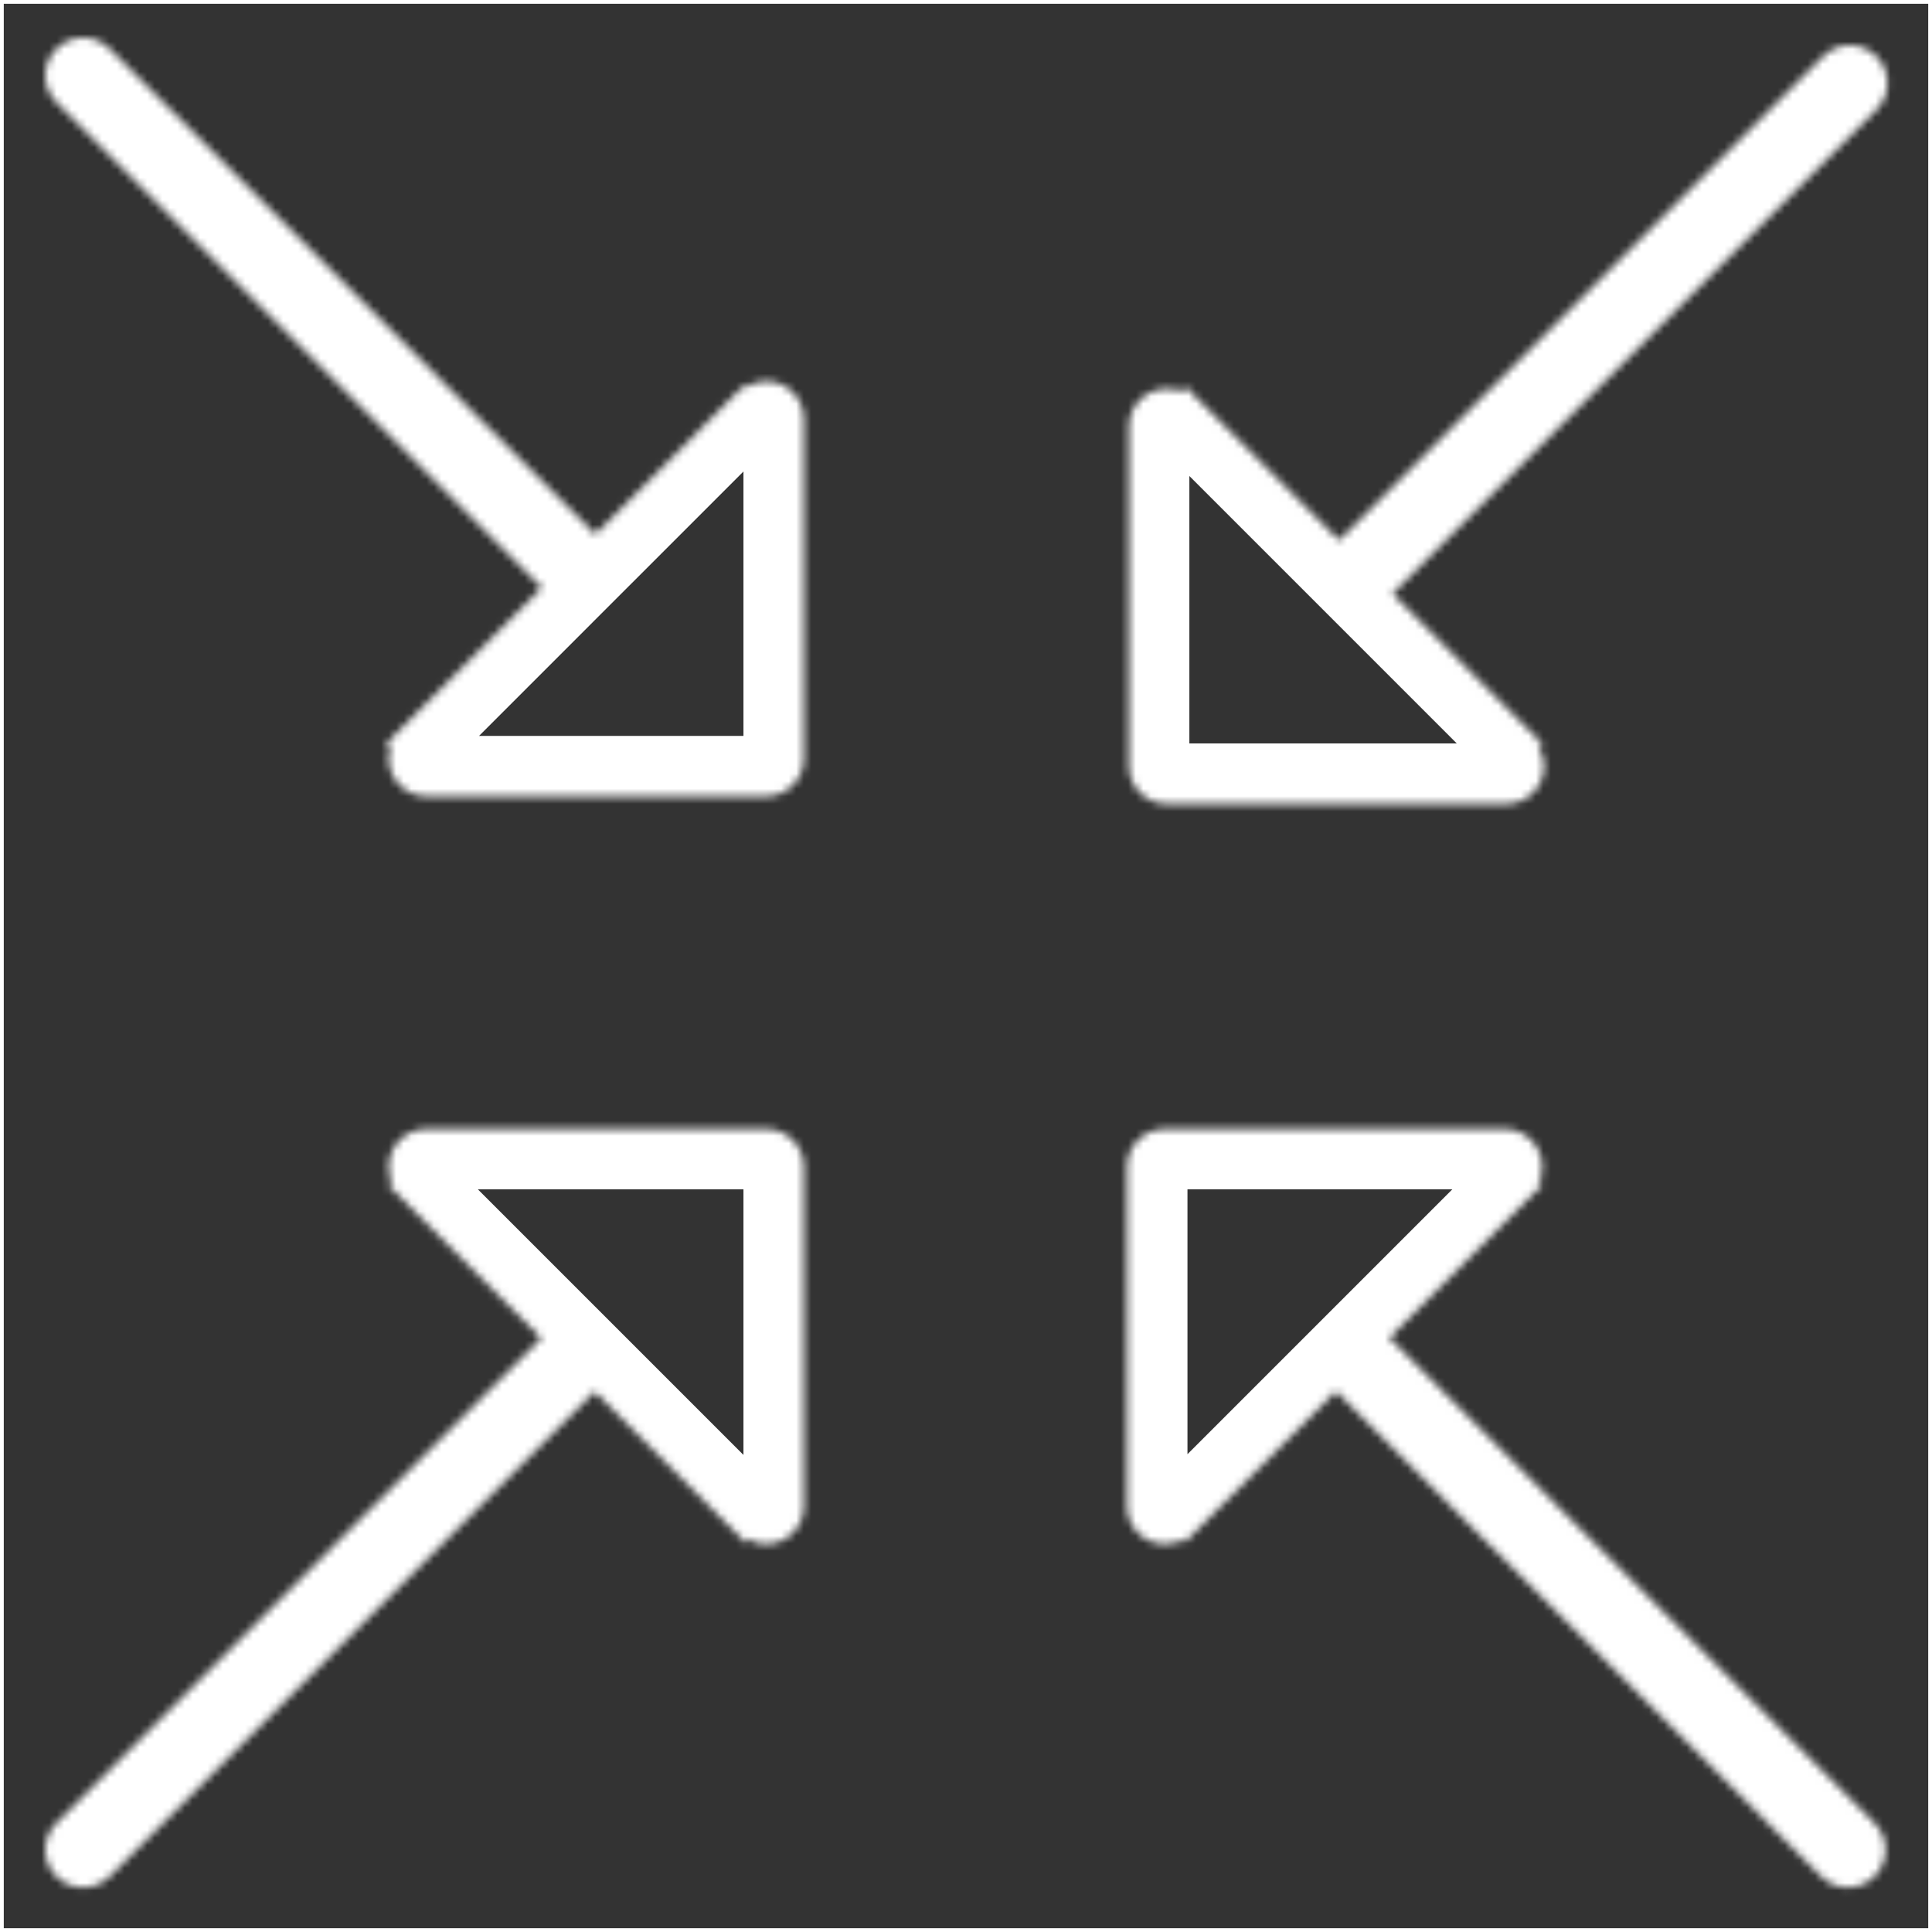 <svg width="256" height="256" viewBox="0 0 256 256" fill="none" xmlns="http://www.w3.org/2000/svg">
<rect x="0" y="0" width="256" height="256" fill="#333333" stroke="none"/>
<rect width="256" height="256" stroke="white"/>
<mask id="path-2-inside-1_31_310" fill="white">
<path fill-rule="evenodd" clip-rule="evenodd" d="M56.51 105.51H101.51C104.271 105.51 106.51 103.271 106.51 100.51V55.51C106.51 52.748 104.271 50.51 101.51 50.51C100.48 50.51 99.524 50.821 98.729 51.354L98.719 50.954L78.872 70.801L14.536 6.464C12.583 4.512 9.417 4.512 7.464 6.464C5.512 8.417 5.512 11.583 7.464 13.536L71.801 77.872L50.954 98.719L51.832 98.74C51.624 99.29 51.51 99.887 51.51 100.51C51.51 103.271 53.748 105.51 56.51 105.51ZM154.597 106.51H199.597C202.358 106.51 204.597 104.271 204.597 101.51C204.597 100.485 204.288 99.532 203.759 98.738L204.556 98.719L184.507 78.67L248.642 14.536C250.594 12.583 250.594 9.417 248.642 7.464C246.689 5.512 243.523 5.512 241.571 7.464L177.436 71.599L156.791 50.954L156.765 52.003C156.109 51.687 155.373 51.51 154.597 51.51C151.835 51.51 149.597 53.748 149.597 56.51L149.597 101.51C149.597 104.271 151.835 106.51 154.597 106.51ZM149.347 154.597L149.347 199.597C149.347 202.358 151.586 204.597 154.347 204.597C155.229 204.597 156.057 204.369 156.776 203.968L156.791 204.556L177.013 184.334L241.321 248.642C243.274 250.595 246.44 250.595 248.392 248.642C250.345 246.689 250.345 243.524 248.392 241.571L184.084 177.263L204.556 156.791L203.85 156.773C204.169 156.115 204.347 155.377 204.347 154.597C204.347 151.835 202.109 149.597 199.347 149.597L154.347 149.597C151.586 149.597 149.347 151.835 149.347 154.597ZM106.51 154.597V199.597C106.51 202.358 104.271 204.597 101.51 204.597C100.588 204.597 99.725 204.348 98.984 203.913L98.968 204.556L78.795 184.383L14.536 248.642C12.583 250.595 9.417 250.595 7.464 248.642C5.512 246.689 5.512 243.524 7.464 241.571L71.724 177.312L51.203 156.791L52.006 156.771C51.688 156.114 51.51 155.376 51.51 154.597C51.51 151.835 53.748 149.597 56.51 149.597L101.51 149.597C104.271 149.597 106.51 151.835 106.51 154.597Z"/>
</mask>
<path d="M98.729 51.354L90.731 51.552L91.092 66.106L103.184 57.998L98.729 51.354ZM98.719 50.954L106.716 50.755L106.254 32.105L93.062 45.297L98.719 50.954ZM78.872 70.801L73.215 76.458L78.872 82.114L84.529 76.458L78.872 70.801ZM14.536 6.464L20.192 0.808L14.536 6.464ZM7.464 6.464L1.808 0.808L7.464 6.464ZM7.464 13.536L1.808 19.192L7.464 13.536ZM71.801 77.872L77.458 83.529L83.114 77.872L77.458 72.215L71.801 77.872ZM50.954 98.719L45.297 93.062L32.105 106.254L50.756 106.716L50.954 98.719ZM51.832 98.74L59.314 101.572L63.306 91.022L52.03 90.743L51.832 98.74ZM203.759 98.738L203.561 90.741L189.047 91.101L197.104 103.178L203.759 98.738ZM204.556 98.719L204.754 106.716L223.405 106.254L210.213 93.062L204.556 98.719ZM184.507 78.67L178.85 73.013L173.194 78.67L178.85 84.327L184.507 78.67ZM248.642 14.536L242.985 8.879L248.642 14.536ZM248.642 7.464L254.299 1.808L248.642 7.464ZM241.571 7.464L235.914 1.808V1.808L241.571 7.464ZM177.436 71.599L171.779 77.256L177.436 82.913L183.093 77.256L177.436 71.599ZM156.791 50.954L162.448 45.297L149.255 32.105L148.793 50.755L156.791 50.954ZM156.765 52.003L153.291 59.209L164.455 64.591L164.762 52.201L156.765 52.003ZM149.597 56.51L157.597 56.51V56.51H149.597ZM149.597 101.51H141.597H149.597ZM149.347 199.597H157.347H149.347ZM149.347 154.597H141.347H149.347ZM156.776 203.968L164.774 203.77L164.446 190.54L152.884 196.979L156.776 203.968ZM156.791 204.556L148.793 204.754L149.256 223.405L162.448 210.213L156.791 204.556ZM177.013 184.334L182.67 178.677L177.013 173.02L171.356 178.677L177.013 184.334ZM184.084 177.263L178.427 171.606L172.771 177.263L178.427 182.92L184.084 177.263ZM204.556 156.791L210.213 162.448L223.405 149.256L204.754 148.793L204.556 156.791ZM203.85 156.773L196.65 153.286L191.237 164.463L203.652 164.771L203.85 156.773ZM199.347 149.597V157.597V149.597ZM154.347 149.597V141.597V149.597ZM98.984 203.913L103.031 197.012L91.323 190.146L90.987 203.715L98.984 203.913ZM98.968 204.556L93.311 210.213L106.503 223.405L106.966 204.754L98.968 204.556ZM78.795 184.383L84.452 178.726L78.795 173.069L73.138 178.726L78.795 184.383ZM14.536 248.642L8.879 242.985L14.536 248.642ZM7.464 248.642L1.808 254.299L7.464 248.642ZM7.464 241.571L1.808 235.914L7.464 241.571ZM71.724 177.312L77.381 182.968L83.037 177.312L77.381 171.655L71.724 177.312ZM51.203 156.791L51.005 148.793L32.354 149.256L45.546 162.448L51.203 156.791ZM52.006 156.771L52.204 164.769L64.612 164.461L59.208 153.288L52.006 156.771ZM56.51 149.597V157.597H56.51L56.51 149.597ZM101.51 149.597V141.597V149.597ZM101.51 97.51H56.51V113.51H101.51V97.51ZM98.51 100.51C98.51 98.853 99.853 97.51 101.51 97.51V113.51C108.689 113.51 114.51 107.689 114.51 100.51H98.51ZM98.51 55.51V100.51H114.51V55.51H98.51ZM101.51 58.51C99.853 58.51 98.51 57.166 98.51 55.51H114.51C114.51 48.33 108.689 42.51 101.51 42.51V58.51ZM103.184 57.998C102.702 58.321 102.116 58.51 101.51 58.51V42.51C98.845 42.51 96.345 43.32 94.274 44.709L103.184 57.998ZM90.721 51.152L90.731 51.552L106.726 51.156L106.716 50.755L90.721 51.152ZM84.529 76.458L104.376 56.611L93.062 45.297L73.215 65.144L84.529 76.458ZM8.879 12.121L73.215 76.458L84.529 65.144L20.192 0.808L8.879 12.121ZM13.121 12.121C11.95 13.293 10.05 13.293 8.879 12.121L20.192 0.808C15.116 -4.269 6.884 -4.269 1.808 0.808L13.121 12.121ZM13.121 7.879C14.293 9.05 14.293 10.95 13.121 12.121L1.808 0.808C-3.269 5.884 -3.269 14.116 1.808 19.192L13.121 7.879ZM77.458 72.215L13.121 7.879L1.808 19.192L66.144 83.529L77.458 72.215ZM56.611 104.376L77.458 83.529L66.144 72.215L45.297 93.062L56.611 104.376ZM52.03 90.743L51.152 90.721L50.756 106.716L51.633 106.738L52.03 90.743ZM59.51 100.51C59.51 100.869 59.443 101.231 59.314 101.572L44.349 95.909C43.804 97.35 43.51 98.905 43.51 100.51H59.51ZM56.51 97.51C58.166 97.51 59.51 98.853 59.51 100.51H43.51C43.51 107.689 49.33 113.51 56.51 113.51V97.51ZM199.597 98.51H154.597V114.51H199.597V98.51ZM196.597 101.51C196.597 99.853 197.94 98.51 199.597 98.51V114.51C206.776 114.51 212.597 108.689 212.597 101.51H196.597ZM197.104 103.178C196.783 102.698 196.597 102.113 196.597 101.51H212.597C212.597 98.856 211.793 96.366 210.414 94.299L197.104 103.178ZM204.358 90.721L203.561 90.741L203.957 106.736L204.754 106.716L204.358 90.721ZM178.85 84.327L198.899 104.376L210.213 93.062L190.164 73.013L178.85 84.327ZM242.985 8.879L178.85 73.013L190.164 84.327L254.299 20.192L242.985 8.879ZM242.985 13.121C241.813 11.95 241.813 10.05 242.985 8.879L254.299 20.192C259.375 15.116 259.375 6.884 254.299 1.808L242.985 13.121ZM247.228 13.121C246.056 14.293 244.156 14.293 242.985 13.121L254.299 1.808C249.222 -3.269 240.991 -3.269 235.914 1.808L247.228 13.121ZM183.093 77.256L247.228 13.121L235.914 1.808L171.779 65.942L183.093 77.256ZM151.134 56.611L171.779 77.256L183.093 65.942L162.448 45.297L151.134 56.611ZM164.762 52.201L164.788 51.152L148.793 50.755L148.767 51.805L164.762 52.201ZM154.597 59.51C154.145 59.51 153.695 59.404 153.291 59.209L160.239 44.797C158.523 43.969 156.602 43.51 154.597 43.51V59.51ZM157.597 56.51C157.597 58.166 156.253 59.51 154.597 59.51V43.51C147.417 43.51 141.597 49.33 141.597 56.51H157.597ZM157.597 101.51L157.597 56.51L141.597 56.51L141.597 101.51H157.597ZM154.597 98.51C156.253 98.51 157.597 99.853 157.597 101.51H141.597C141.597 108.689 147.417 114.51 154.597 114.51V98.51ZM157.347 199.597L157.347 154.597H141.347L141.347 199.597H157.347ZM154.347 196.597C156.004 196.597 157.347 197.94 157.347 199.597H141.347C141.347 206.776 147.168 212.597 154.347 212.597V196.597ZM152.884 196.979C153.325 196.734 153.832 196.597 154.347 196.597V212.597C156.626 212.597 158.79 212.004 160.669 210.957L152.884 196.979ZM148.779 204.166L148.793 204.754L164.788 204.358L164.774 203.77L148.779 204.166ZM162.448 210.213L182.67 189.991L171.356 178.677L151.134 198.899L162.448 210.213ZM246.978 242.985L182.67 178.677L171.356 189.991L235.665 254.299L246.978 242.985ZM242.736 242.985C243.907 241.814 245.807 241.814 246.978 242.985L235.665 254.299C240.741 259.376 248.973 259.376 254.049 254.299L242.736 242.985ZM242.736 247.228C241.564 246.056 241.564 244.157 242.736 242.985L254.049 254.299C259.126 249.222 259.126 240.991 254.049 235.914L242.736 247.228ZM178.427 182.92L242.736 247.228L254.049 235.914L189.741 171.606L178.427 182.92ZM189.741 182.92L210.213 162.448L198.899 151.134L178.427 171.606L189.741 182.92ZM204.754 148.793L204.048 148.776L203.652 164.771L204.358 164.788L204.754 148.793ZM196.347 154.597C196.347 154.143 196.453 153.692 196.65 153.286L211.05 160.261C211.884 158.539 212.347 156.611 212.347 154.597H196.347ZM199.347 157.597C197.69 157.597 196.347 156.254 196.347 154.597H212.347C212.347 147.417 206.527 141.597 199.347 141.597V157.597ZM154.347 157.597L199.347 157.597V141.597L154.347 141.597V157.597ZM157.347 154.597C157.347 156.254 156.004 157.597 154.347 157.597V141.597C147.168 141.597 141.347 147.417 141.347 154.597H157.347ZM114.51 199.597V154.597H98.51V199.597H114.51ZM101.51 212.597C108.689 212.597 114.51 206.776 114.51 199.597H98.51C98.51 197.94 99.853 196.597 101.51 196.597V212.597ZM94.937 210.814C96.872 211.949 99.127 212.597 101.51 212.597V196.597C102.049 196.597 102.578 196.747 103.031 197.012L94.937 210.814ZM106.966 204.754L106.982 204.111L90.987 203.715L90.971 204.358L106.966 204.754ZM73.138 190.04L93.311 210.213L104.625 198.899L84.452 178.726L73.138 190.04ZM20.192 254.299L84.452 190.04L73.138 178.726L8.879 242.985L20.192 254.299ZM1.808 254.299C6.884 259.376 15.116 259.376 20.192 254.299L8.879 242.985C10.05 241.814 11.95 241.814 13.121 242.985L1.808 254.299ZM1.808 235.914C-3.269 240.991 -3.269 249.222 1.808 254.299L13.121 242.985C14.293 244.157 14.293 246.056 13.121 247.228L1.808 235.914ZM66.067 171.655L1.808 235.914L13.121 247.228L77.381 182.968L66.067 171.655ZM45.546 162.448L66.067 182.968L77.381 171.655L56.86 151.134L45.546 162.448ZM51.808 148.773L51.005 148.793L51.401 164.788L52.204 164.769L51.808 148.773ZM43.51 154.597C43.51 156.608 43.972 158.534 44.804 160.254L59.208 153.288C59.404 153.693 59.51 154.144 59.51 154.597H43.51ZM56.51 141.597C49.33 141.597 43.51 147.417 43.51 154.597H59.51C59.51 156.254 58.166 157.597 56.51 157.597V141.597ZM101.51 141.597L56.51 141.597L56.51 157.597L101.51 157.597V141.597ZM114.51 154.597C114.51 147.417 108.689 141.597 101.51 141.597V157.597C99.853 157.597 98.51 156.254 98.51 154.597H114.51Z" fill="white" mask="url(#path-2-inside-1_31_310)"/>
</svg>

